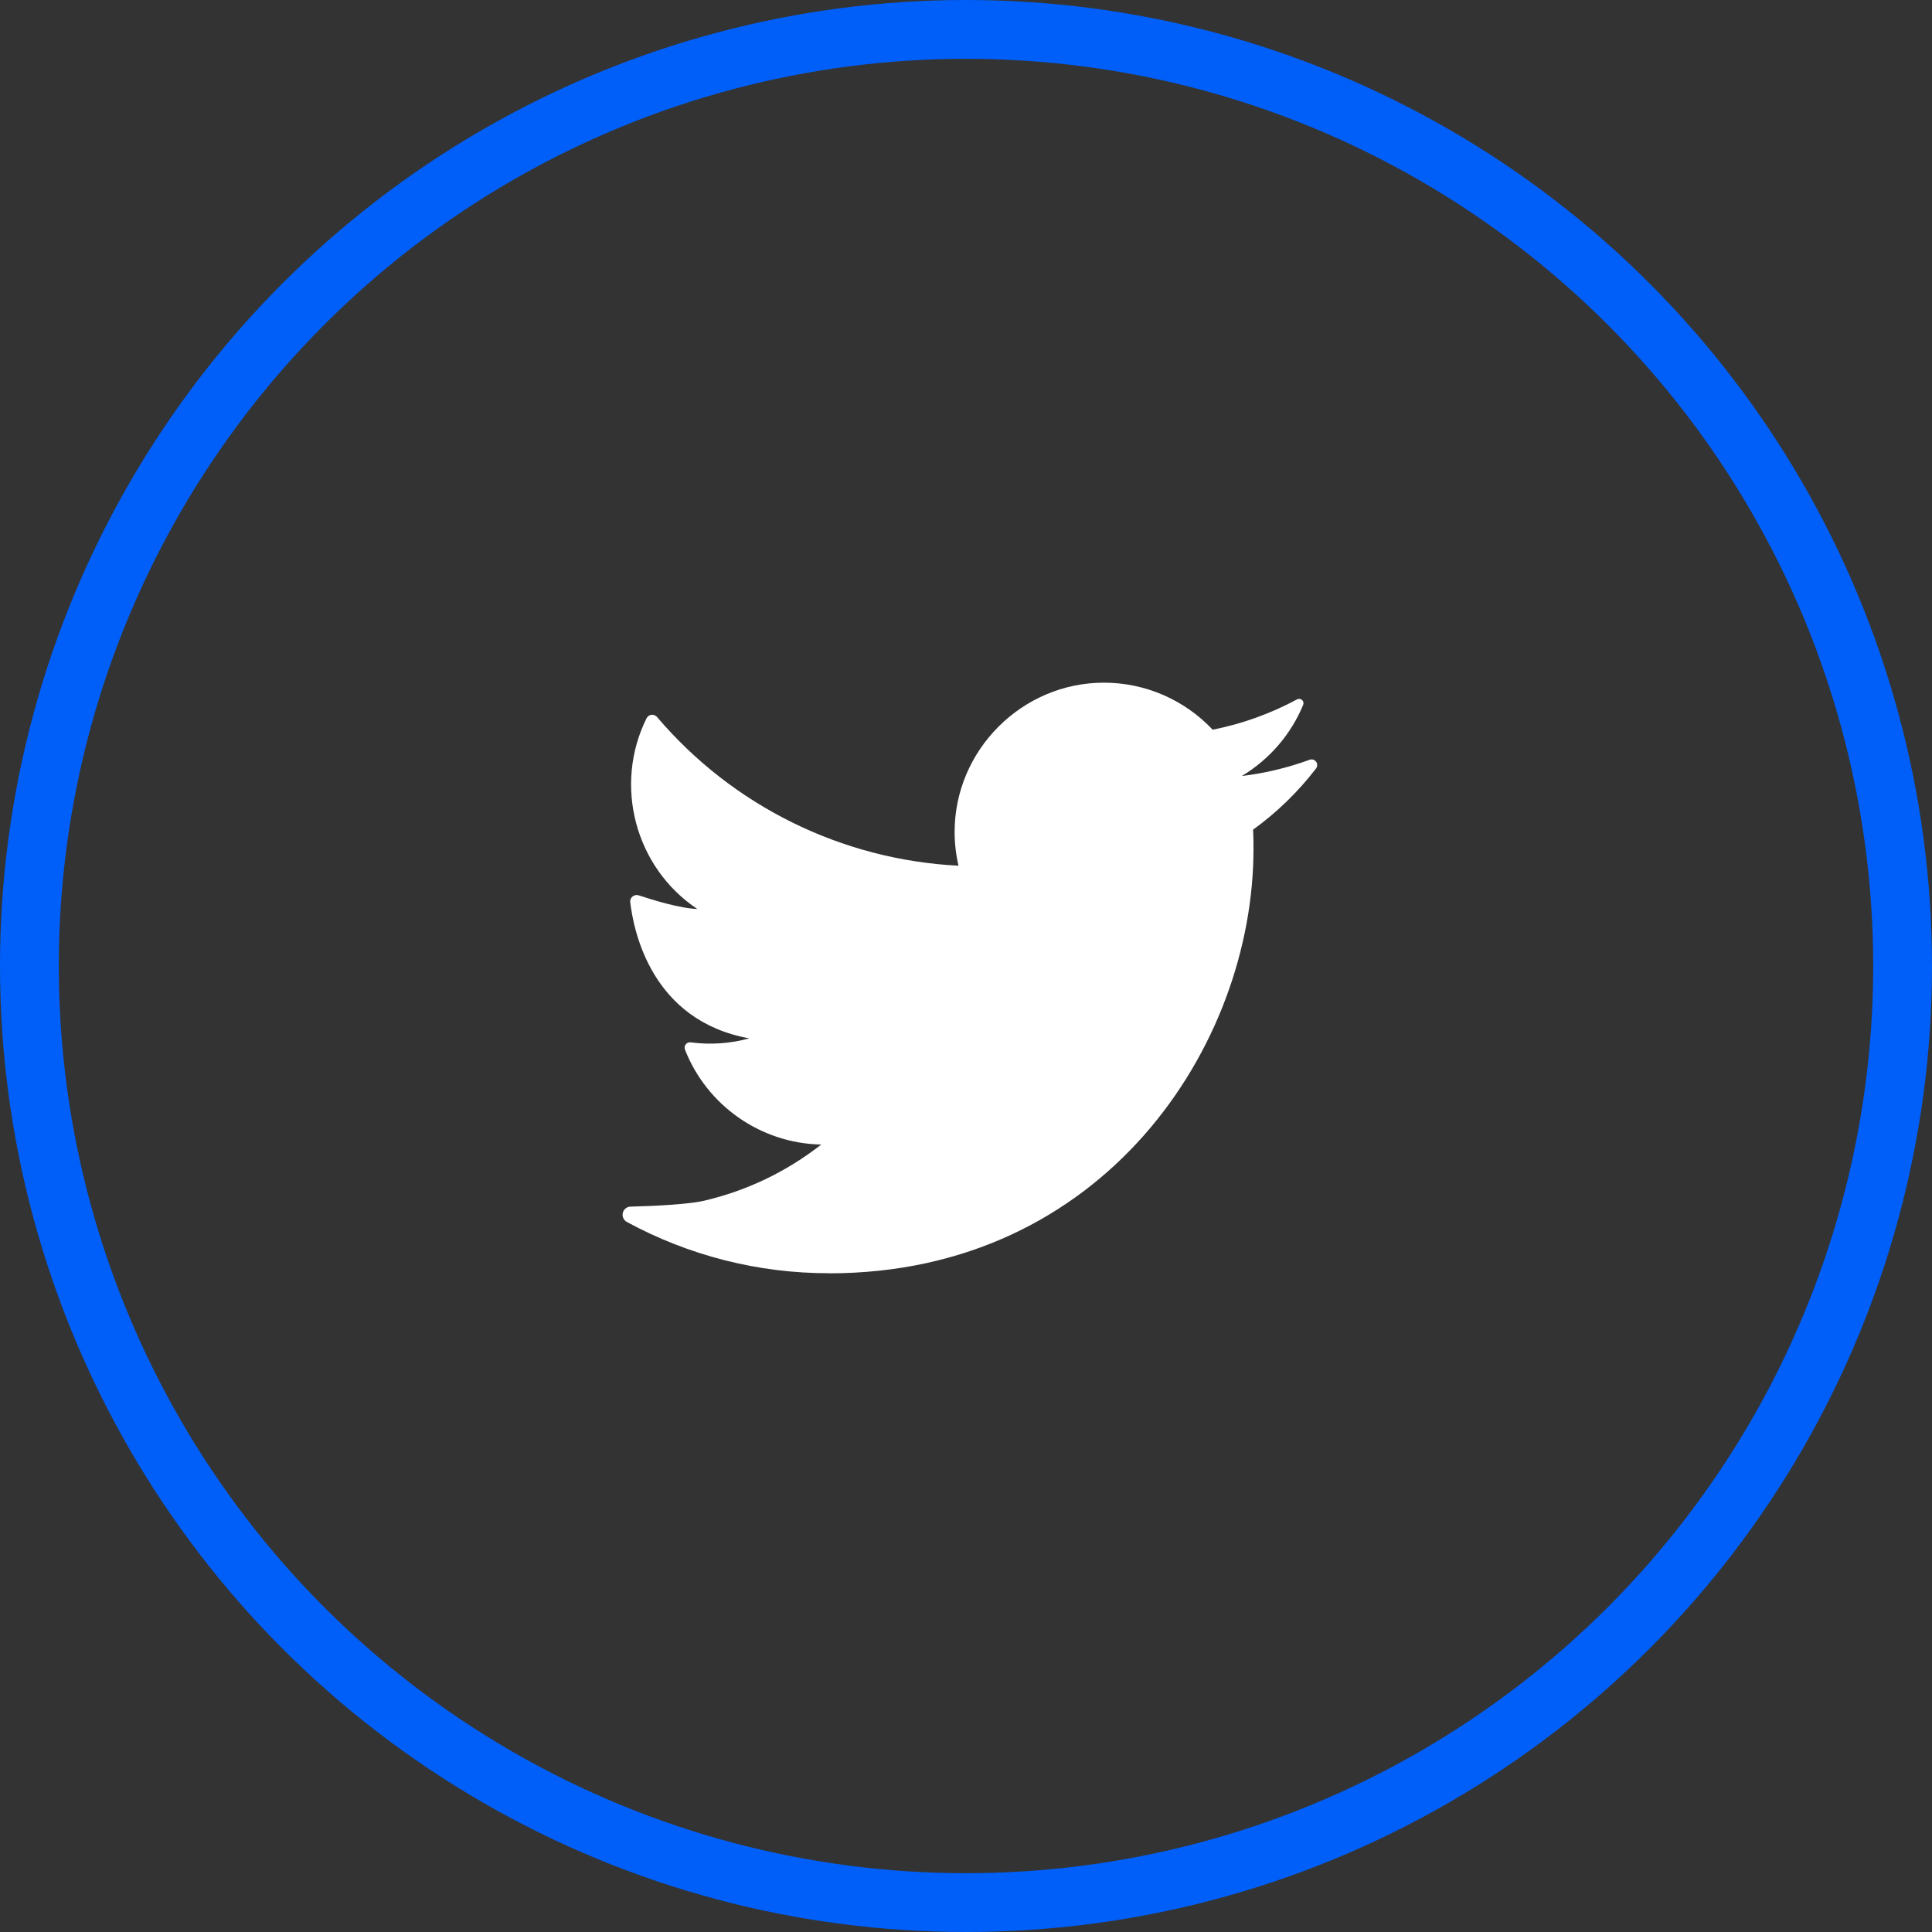 <svg width="46" height="46" viewBox="0 0 46 46" fill="none" xmlns="http://www.w3.org/2000/svg">
<rect x="0" y="0" width="46" height="46" fill="#333333" stroke="none"/>
<circle cx="23" cy="23" r="22.3" stroke="#005FF9" stroke-width="1.4"/>
<path fill-rule="evenodd" clip-rule="evenodd" d="M19.741 30.317C26.272 30.317 29.845 24.906 29.845 20.214C29.845 20.06 29.845 19.907 29.834 19.755C30.404 19.343 30.91 18.85 31.337 18.294C31.371 18.245 31.37 18.181 31.334 18.134C31.298 18.087 31.236 18.069 31.181 18.09C30.66 18.28 30.119 18.411 29.567 18.476C30.226 18.081 30.738 17.484 31.029 16.78C31.045 16.739 31.032 16.693 31 16.665C30.968 16.637 30.921 16.631 30.882 16.652C30.253 16.991 29.575 17.235 28.873 17.374C28.201 16.66 27.264 16.254 26.284 16.254C24.334 16.254 22.729 17.859 22.729 19.808C22.729 20.079 22.761 20.349 22.821 20.612C20.041 20.472 17.444 19.189 15.645 17.073C15.613 17.034 15.563 17.014 15.513 17.019C15.462 17.024 15.418 17.055 15.395 17.1C14.607 18.683 15.113 20.648 16.602 21.642C16.197 21.63 15.546 21.43 15.208 21.318C15.159 21.301 15.106 21.311 15.065 21.342C15.023 21.373 15.001 21.424 15.005 21.475C15.088 22.185 15.519 24.302 17.84 24.723C17.385 24.848 16.911 24.88 16.446 24.818C16.401 24.812 16.356 24.83 16.328 24.864C16.3 24.9 16.293 24.947 16.308 24.989C16.829 26.321 18.111 27.224 19.553 27.251C18.722 27.903 17.761 28.36 16.744 28.593C16.412 28.67 15.622 28.715 15.022 28.729C14.933 28.726 14.854 28.786 14.83 28.872C14.807 28.958 14.845 29.049 14.923 29.093C16.398 29.895 18.054 30.317 19.741 30.315" fill="white"/>
</svg>
